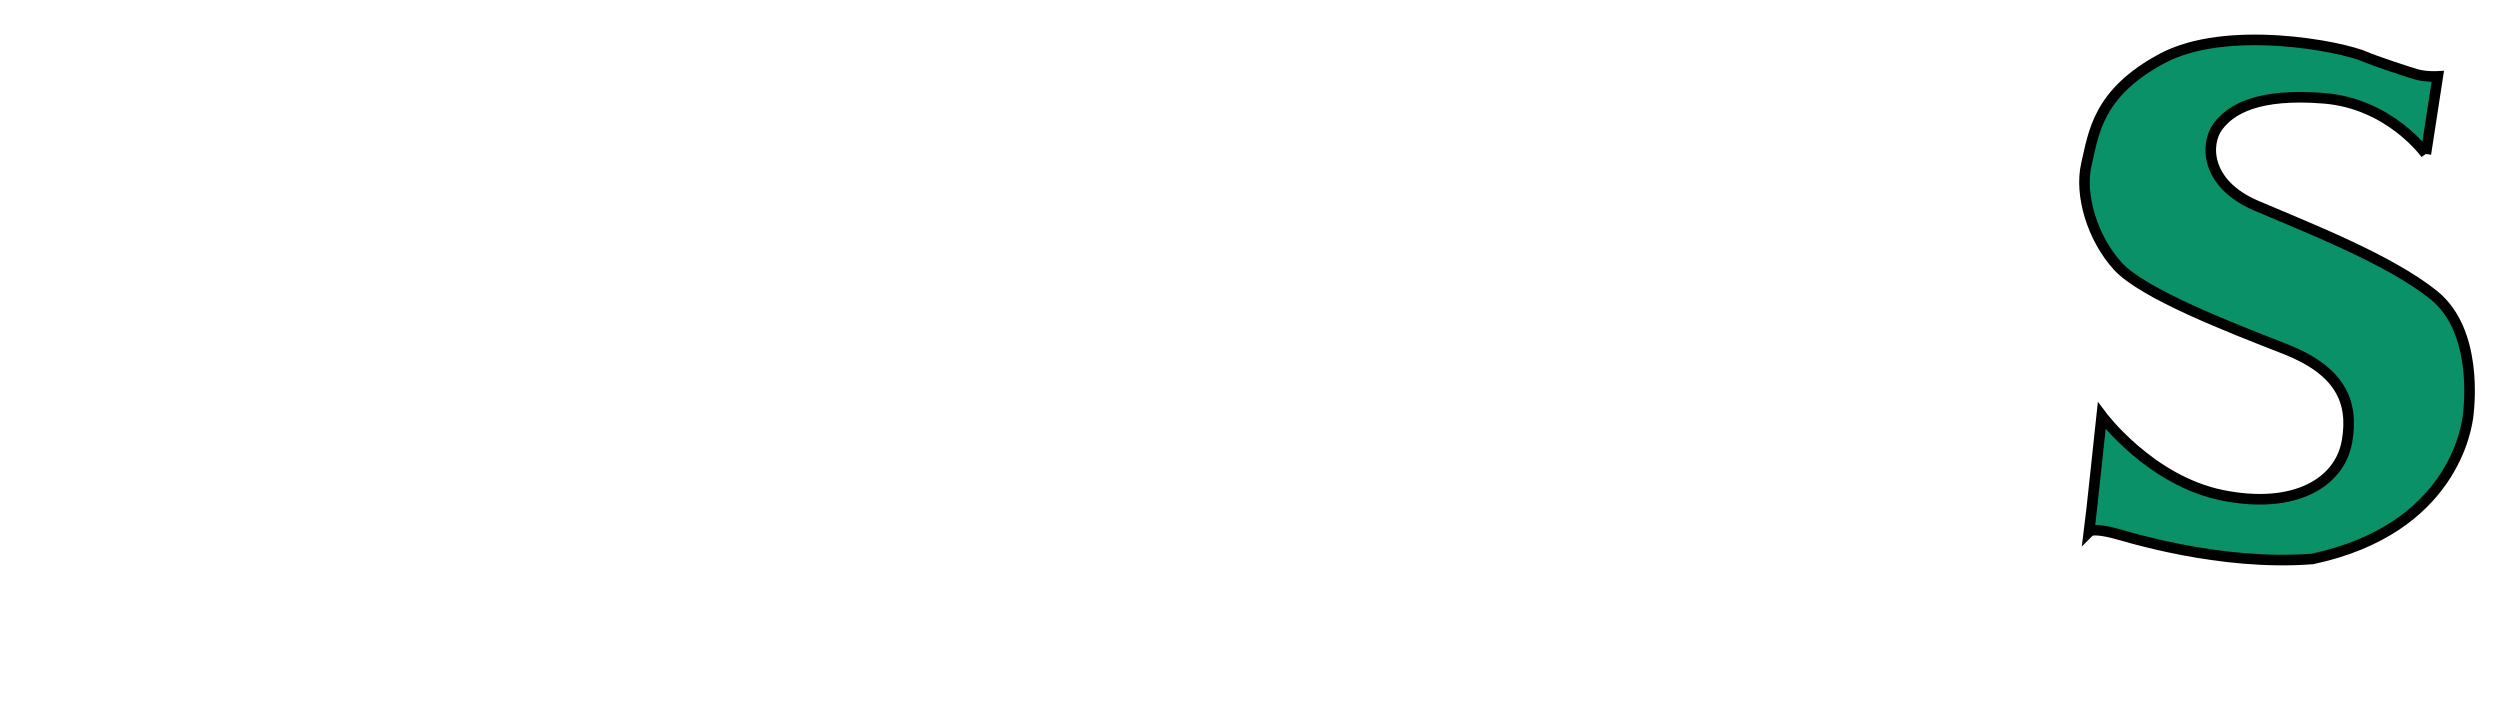 <?xml version="1.0" encoding="iso-8859-1"?><!-- Created with Inkscape (http://www.inkscape.org/) --><svg height="180" id="svg2" inkscape:version="0.47 r22583" sodipodi:docname="Eckes Logo.svg" version="1.1" width="625" xml:space="preserve" xmlns="http://www.w3.org/2000/svg" xmlns:cc="http://creativecommons.org/ns#" xmlns:dc="http://purl.org/dc/elements/1.1/" xmlns:inkscape="http://www.inkscape.org/namespaces/inkscape" xmlns:rdf="http://www.w3.org/1999/02/22-rdf-syntax-ns#" xmlns:sodipodi="http://sodipodi.sourceforge.net/DTD/sodipodi-0.dtd" xmlns:svg="http://www.w3.org/2000/svg">
	<defs id="defs6">
		<inkscape:perspective id="perspective10" inkscape:persp3d-origin="0.5 : 0.33333333 : 1" inkscape:vp_x="0 : 0.5 : 1" inkscape:vp_y="0 : 1000 : 0" inkscape:vp_z="1 : 0.5 : 1" sodipodi:type="inkscape:persp3d"/>
		<clipPath clipPathUnits="userSpaceOnUse" id="clipPath20">
			
		</clipPath>
	</defs>
	<sodipodi:namedview bordercolor="#666666" borderopacity="1" gridtolerance="10" guidetolerance="10" id="namedview4" inkscape:current-layer="g3071" inkscape:cx="312.5" inkscape:cy="90" inkscape:guide-bbox="true" inkscape:pageopacity="0" inkscape:pageshadow="2" inkscape:window-height="749" inkscape:window-maximized="1" inkscape:window-width="1024" inkscape:window-x="-4" inkscape:window-y="-4" inkscape:zoom="1.0453867" objecttolerance="10" pagecolor="#ffffff" showgrid="false" showguides="true"/>
	<g id="g12" inkscape:groupmode="layer" inkscape:label="Eckes Logo" transform="matrix(1.25,0,0,-1.25,-54.991,622.969)">
		<g id="g3071" transform="translate(-169.47,101.682)">
			<g id="g2885" transform="matrix(2.121,0,0,2.121,-508.386,-491.145)">
				<g id="g2863" transform="translate(340.725,310.398)">
					
					
					
					
					
					
					
					
					
					
					
					
					
					<path animation_id="14" d="m 228.354,93.681 c 0,0 -3.374,4.75 -9.624,5.25 -6.25,0.5 -8.813,-1.062 -10,-2.688 -1.188,-1.625 -1.188,-5.375 3.624,-7.438 4.813,-2.062 12.563,-5.062 16.75,-8.438 4.188,-3.375 3.325,-10.504 3.25,-11.25 -0.124,-1.25 -1.5,-10.812 -14.687,-13.625 -8.813,-0.688 -17.592,2.147 -18.75,2.438 -0.25,0.062 -1.937,0.5 -2.313,0.125 0.126,0.938 1.188,10.938 1.188,10.938 0,0 4.562,-6.125 11.375,-7.5 6.813,-1.375 11.063,1.188 11.75,5.062 0.687,3.875 -0.75,6.75 -5.875,8.75 -5.125,2 -13.375,5.188 -15.75,7.812 -2.375,2.625 -3.625,6.688 -2.938,9.625 0.688,2.938 1.063,6.688 7.126,9.938 6.062,3.25 16.874,1.187 19.25,0.125 0.714,-0.32 3.874,-1.375 4.75,-1.625 0.874,-0.25 2,-0.188 2,-0.188 l -1.126,-7.312" id="path118" stroke="black" style="fill:#0a9168;fill-opacity:1;fill-rule:nonzero;"/>
				</g>
				
			</g>
		</g>
	</g>
</svg>